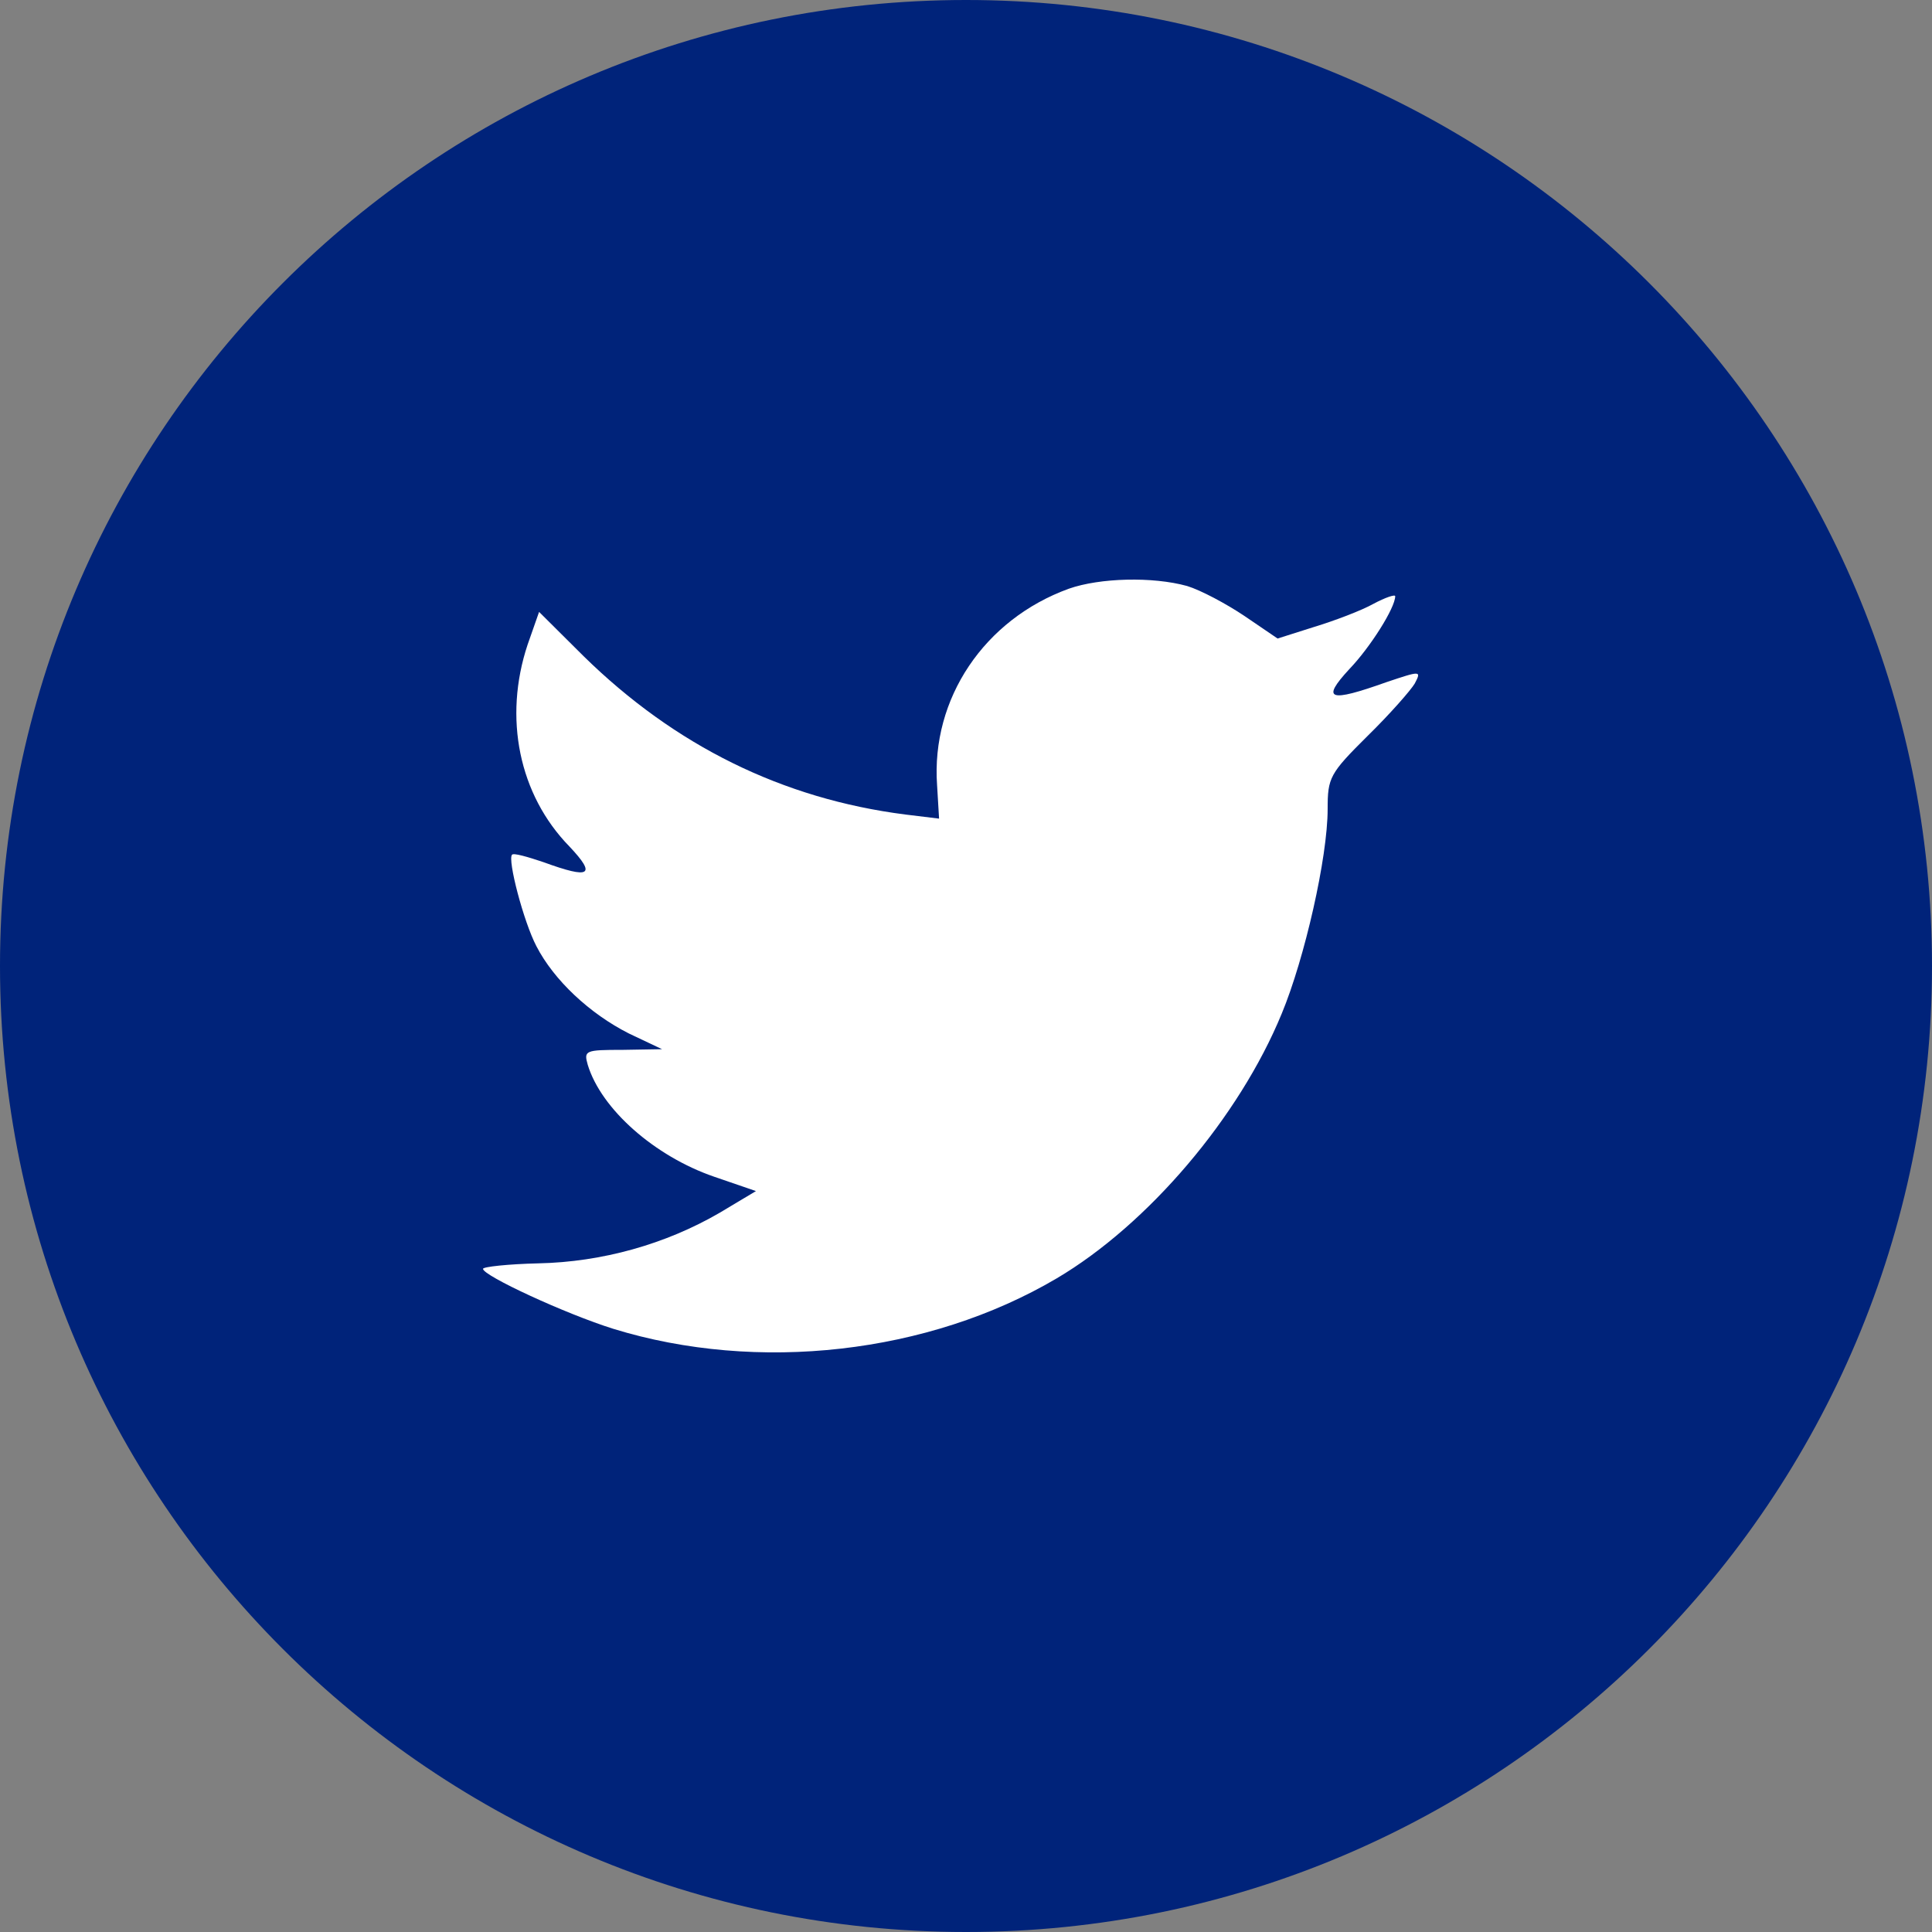 <?xml version="1.0" encoding="UTF-8"?>
<svg width="32px" height="32px" viewBox="0 0 32 32" version="1.1" xmlns="http://www.w3.org/2000/svg" xmlns:xlink="http://www.w3.org/1999/xlink">
    <rect x="0" y="0" width="32" height="32" fill="#808080" stroke="none"/>
    <!-- Generator: Sketch 52.6 (67491) - http://www.bohemiancoding.com/sketch -->
    <title>Twitter</title>
    <desc>Created with Sketch.</desc>
    <g id="Symbols" stroke="none" stroke-width="1" fill="none" fill-rule="evenodd">
        <g id="Twitter---blue">
            <g id="Twitter">
                <path d="M0,16 C0,7.163 7.163,0 16,0 C24.837,0 32,7.163 32,16 C32,24.837 24.837,32 16,32 C7.163,32 0,24.837 0,16 Z" id="back" fill="#00237A"></path>
                <path d="M15.521,13.005 L15.554,13.559 L14.995,13.491 C12.958,13.231 11.178,12.35 9.668,10.87 L8.929,10.135 L8.739,10.677 C8.336,11.886 8.593,13.163 9.433,14.022 C9.88,14.496 9.779,14.564 9.007,14.282 C8.739,14.191 8.504,14.124 8.481,14.157 C8.403,14.237 8.672,15.265 8.884,15.671 C9.175,16.236 9.768,16.79 10.417,17.118 L10.966,17.378 L10.317,17.389 C9.69,17.389 9.668,17.4 9.735,17.637 C9.959,18.372 10.843,19.151 11.828,19.49 L12.521,19.728 L11.917,20.089 C11.022,20.609 9.97,20.903 8.918,20.925 C8.414,20.937 8,20.982 8,21.016 C8,21.129 9.365,21.761 10.16,22.01 C12.544,22.744 15.375,22.428 17.502,21.174 C19.013,20.281 20.523,18.507 21.229,16.79 C21.609,15.875 21.99,14.203 21.99,13.4 C21.99,12.881 22.023,12.813 22.65,12.191 C23.019,11.83 23.366,11.434 23.433,11.321 C23.545,11.107 23.534,11.107 22.963,11.299 C22.012,11.638 21.878,11.593 22.348,11.084 C22.695,10.723 23.109,10.067 23.109,9.875 C23.109,9.841 22.941,9.898 22.751,10 C22.549,10.113 22.102,10.282 21.766,10.384 L21.161,10.576 L20.613,10.203 C20.311,10 19.886,9.774 19.662,9.706 C19.091,9.548 18.218,9.57 17.703,9.751 C16.304,10.259 15.42,11.57 15.521,13.005 Z" id="Shape" fill="#FFFFFF"></path>
            </g>
        </g>
    </g>
</svg>